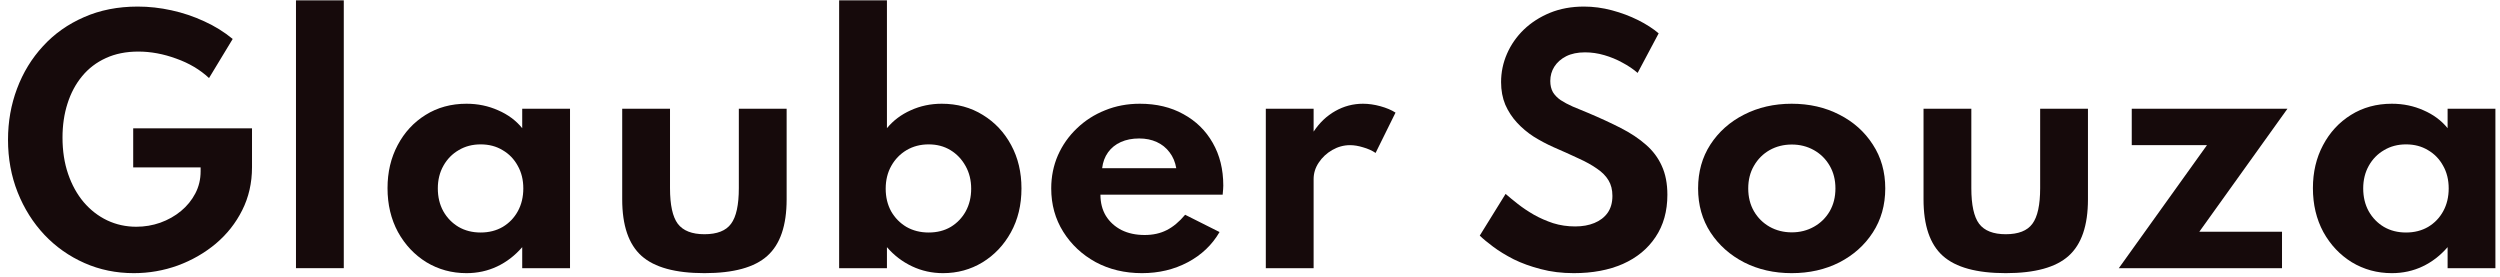 <svg width="289" height="32" viewBox="0 0 289 32" fill="none" xmlns="http://www.w3.org/2000/svg">
<path d="M15.47 31.576C13.43 31.576 11.528 31.186 9.764 30.406C8 29.626 6.458 28.54 5.138 27.148C3.818 25.744 2.786 24.106 2.042 22.234C1.298 20.362 0.926 18.334 0.926 16.15C0.926 14.062 1.274 12.094 1.97 10.246C2.666 8.386 3.668 6.748 4.976 5.332C6.284 3.904 7.862 2.788 9.71 1.984C11.558 1.168 13.628 0.76 15.92 0.76C17.216 0.76 18.518 0.904 19.826 1.192C21.146 1.48 22.412 1.906 23.624 2.47C24.836 3.022 25.928 3.7 26.9 4.504L24.164 9.022C23.12 8.05 21.854 7.3 20.366 6.772C18.89 6.232 17.432 5.962 15.992 5.962C14.576 5.962 13.322 6.214 12.23 6.718C11.15 7.21 10.238 7.906 9.494 8.806C8.75 9.706 8.186 10.762 7.802 11.974C7.418 13.174 7.226 14.482 7.226 15.898C7.226 17.446 7.442 18.85 7.874 20.11C8.306 21.37 8.906 22.456 9.674 23.368C10.454 24.28 11.36 24.982 12.392 25.474C13.436 25.966 14.558 26.212 15.758 26.212C16.718 26.212 17.642 26.056 18.53 25.744C19.43 25.42 20.228 24.97 20.924 24.394C21.62 23.818 22.172 23.14 22.58 22.36C22.988 21.58 23.192 20.728 23.192 19.804V19.354H15.398V14.836H29.132V19.336C29.132 21.148 28.754 22.804 27.998 24.304C27.254 25.792 26.234 27.082 24.938 28.174C23.642 29.254 22.178 30.094 20.546 30.694C18.914 31.282 17.222 31.576 15.47 31.576Z" fill="#160A0B"/>
<path d="M34.215 31V0.04H39.741V31H34.215Z" fill="#160A0B"/>
<path d="M53.925 31.576C52.233 31.576 50.691 31.156 49.298 30.316C47.919 29.464 46.821 28.3 46.005 26.824C45.2 25.336 44.798 23.644 44.798 21.748C44.798 19.9 45.188 18.244 45.968 16.78C46.748 15.304 47.822 14.14 49.191 13.288C50.571 12.424 52.148 11.992 53.925 11.992C55.233 11.992 56.45 12.244 57.578 12.748C58.718 13.24 59.648 13.93 60.368 14.818V12.568H65.894V31H60.368V28.57C59.529 29.542 58.562 30.286 57.471 30.802C56.379 31.318 55.197 31.576 53.925 31.576ZM55.562 26.878C56.523 26.878 57.374 26.662 58.118 26.23C58.862 25.786 59.444 25.18 59.864 24.412C60.285 23.644 60.495 22.768 60.495 21.784C60.495 20.788 60.279 19.912 59.846 19.156C59.426 18.388 58.844 17.788 58.1 17.356C57.368 16.912 56.523 16.69 55.562 16.69C54.614 16.69 53.769 16.912 53.025 17.356C52.281 17.788 51.693 18.388 51.261 19.156C50.828 19.924 50.612 20.8 50.612 21.784C50.612 22.768 50.822 23.644 51.242 24.412C51.675 25.18 52.263 25.786 53.007 26.23C53.751 26.662 54.602 26.878 55.562 26.878Z" fill="#160A0B"/>
<path d="M81.431 31.576C78.071 31.576 75.647 30.91 74.159 29.578C72.671 28.246 71.927 26.068 71.927 23.044V12.568H77.453V21.748C77.453 23.692 77.753 25.066 78.353 25.87C78.965 26.674 79.991 27.076 81.431 27.076C82.895 27.076 83.921 26.674 84.509 25.87C85.109 25.066 85.409 23.692 85.409 21.748V12.568H90.935V23.044C90.935 26.068 90.191 28.246 88.703 29.578C87.227 30.91 84.803 31.576 81.431 31.576Z" fill="#160A0B"/>
<path d="M109.01 31.576C107.738 31.576 106.544 31.312 105.428 30.784C104.312 30.256 103.346 29.518 102.53 28.57V31H97.004V0.04H102.53V14.818C103.262 13.93 104.18 13.24 105.284 12.748C106.388 12.244 107.582 11.992 108.866 11.992C110.642 11.992 112.226 12.424 113.618 13.288C115.01 14.14 116.102 15.304 116.894 16.78C117.686 18.244 118.082 19.912 118.082 21.784C118.082 23.692 117.674 25.384 116.858 26.86C116.042 28.336 114.944 29.494 113.564 30.334C112.196 31.162 110.678 31.576 109.01 31.576ZM107.354 26.878C108.326 26.878 109.178 26.662 109.91 26.23C110.642 25.786 111.218 25.186 111.638 24.43C112.058 23.662 112.268 22.792 112.268 21.82C112.268 20.836 112.052 19.96 111.62 19.192C111.188 18.412 110.606 17.8 109.874 17.356C109.142 16.912 108.302 16.69 107.354 16.69C106.406 16.69 105.554 16.912 104.798 17.356C104.054 17.8 103.466 18.406 103.034 19.174C102.602 19.942 102.386 20.824 102.386 21.82C102.386 22.792 102.596 23.662 103.016 24.43C103.448 25.186 104.036 25.786 104.78 26.23C105.536 26.662 106.394 26.878 107.354 26.878Z" fill="#160A0B"/>
<path d="M132.016 31.576C130.024 31.576 128.236 31.15 126.652 30.298C125.08 29.434 123.832 28.264 122.908 26.788C121.984 25.312 121.522 23.644 121.522 21.784C121.522 20.416 121.78 19.138 122.296 17.95C122.824 16.762 123.556 15.724 124.492 14.836C125.428 13.936 126.514 13.24 127.75 12.748C128.986 12.244 130.324 11.992 131.764 11.992C133.684 11.992 135.364 12.394 136.804 13.198C138.256 13.99 139.384 15.094 140.188 16.51C141.004 17.926 141.412 19.576 141.412 21.46C141.412 21.616 141.406 21.754 141.394 21.874C141.394 21.982 141.376 22.192 141.34 22.504H127.21C127.21 23.44 127.42 24.256 127.84 24.952C128.272 25.648 128.872 26.194 129.64 26.59C130.408 26.974 131.302 27.166 132.322 27.166C133.282 27.166 134.128 26.98 134.86 26.608C135.604 26.236 136.318 25.642 137.002 24.826L140.98 26.824C140.116 28.312 138.892 29.476 137.308 30.316C135.724 31.156 133.96 31.576 132.016 31.576ZM127.408 19.444H135.976C135.856 18.736 135.598 18.124 135.202 17.608C134.818 17.092 134.326 16.696 133.726 16.42C133.126 16.144 132.448 16.006 131.692 16.006C130.888 16.006 130.18 16.144 129.568 16.42C128.956 16.696 128.464 17.092 128.092 17.608C127.72 18.124 127.492 18.736 127.408 19.444Z" fill="#160A0B"/>
<path d="M146.328 31V12.568H151.854V15.214C152.538 14.182 153.372 13.39 154.356 12.838C155.352 12.274 156.42 11.992 157.56 11.992C158.208 11.992 158.88 12.088 159.576 12.28C160.272 12.472 160.854 12.718 161.322 13.018L159.018 17.68C158.61 17.404 158.13 17.188 157.578 17.032C157.038 16.864 156.534 16.78 156.066 16.78C155.346 16.78 154.662 16.966 154.014 17.338C153.366 17.71 152.844 18.196 152.448 18.796C152.052 19.384 151.854 20.02 151.854 20.704V31H146.328Z" fill="#160A0B"/>
<path d="M181.931 31.576C180.551 31.576 179.279 31.42 178.115 31.108C176.951 30.808 175.907 30.43 174.983 29.974C174.071 29.506 173.285 29.026 172.625 28.534C171.965 28.042 171.443 27.61 171.059 27.238L174.047 22.414C174.443 22.762 174.917 23.152 175.469 23.584C176.021 24.016 176.639 24.43 177.323 24.826C178.007 25.21 178.745 25.534 179.537 25.798C180.341 26.05 181.193 26.176 182.093 26.176C182.933 26.176 183.671 26.044 184.307 25.78C184.955 25.516 185.465 25.126 185.837 24.61C186.209 24.082 186.395 23.428 186.395 22.648C186.395 21.94 186.245 21.34 185.945 20.848C185.645 20.344 185.201 19.894 184.613 19.498C184.037 19.09 183.323 18.694 182.471 18.31C181.631 17.914 180.671 17.482 179.591 17.014C178.787 16.654 178.019 16.246 177.287 15.79C176.567 15.322 175.925 14.782 175.361 14.17C174.797 13.558 174.347 12.868 174.011 12.1C173.687 11.32 173.525 10.45 173.525 9.49C173.525 8.35 173.753 7.258 174.209 6.214C174.665 5.17 175.313 4.24 176.153 3.424C177.005 2.608 178.013 1.96 179.177 1.48C180.353 1 181.661 0.76 183.101 0.76C184.181 0.76 185.261 0.904 186.341 1.192C187.421 1.48 188.429 1.858 189.365 2.326C190.301 2.794 191.093 3.304 191.741 3.856L189.311 8.428C188.795 7.984 188.207 7.588 187.547 7.24C186.899 6.88 186.203 6.592 185.459 6.376C184.727 6.16 183.983 6.052 183.227 6.052C182.375 6.052 181.649 6.202 181.049 6.502C180.461 6.802 180.005 7.204 179.681 7.708C179.369 8.2 179.213 8.752 179.213 9.364C179.213 9.868 179.315 10.3 179.519 10.66C179.735 11.008 180.035 11.314 180.419 11.578C180.803 11.83 181.265 12.076 181.805 12.316C182.345 12.544 182.939 12.79 183.587 13.054C184.979 13.642 186.239 14.224 187.367 14.8C188.495 15.376 189.461 16.018 190.265 16.726C191.069 17.422 191.681 18.238 192.101 19.174C192.533 20.11 192.749 21.226 192.749 22.522C192.749 24.418 192.293 26.044 191.381 27.4C190.481 28.756 189.221 29.794 187.601 30.514C185.981 31.222 184.091 31.576 181.931 31.576Z" fill="#160A0B"/>
<path d="M207.118 31.576C205.09 31.576 203.26 31.162 201.628 30.334C199.996 29.494 198.7 28.342 197.74 26.878C196.78 25.402 196.3 23.704 196.3 21.784C196.3 19.864 196.774 18.172 197.722 16.708C198.682 15.232 199.978 14.08 201.61 13.252C203.254 12.412 205.09 11.992 207.118 11.992C209.158 11.992 210.994 12.412 212.626 13.252C214.258 14.08 215.548 15.232 216.496 16.708C217.456 18.172 217.936 19.864 217.936 21.784C217.936 23.704 217.456 25.402 216.496 26.878C215.548 28.342 214.258 29.494 212.626 30.334C210.994 31.162 209.158 31.576 207.118 31.576ZM207.136 26.86C208.072 26.86 208.924 26.644 209.692 26.212C210.46 25.78 211.066 25.186 211.51 24.43C211.954 23.662 212.176 22.78 212.176 21.784C212.176 20.788 211.954 19.912 211.51 19.156C211.066 18.388 210.46 17.788 209.692 17.356C208.924 16.924 208.072 16.708 207.136 16.708C206.188 16.708 205.33 16.924 204.562 17.356C203.806 17.788 203.206 18.388 202.762 19.156C202.318 19.912 202.096 20.788 202.096 21.784C202.096 22.78 202.318 23.662 202.762 24.43C203.206 25.186 203.806 25.78 204.562 26.212C205.33 26.644 206.188 26.86 207.136 26.86Z" fill="#160A0B"/>
<path d="M231.864 31.576C228.504 31.576 226.08 30.91 224.592 29.578C223.104 28.246 222.36 26.068 222.36 23.044V12.568H227.886V21.748C227.886 23.692 228.186 25.066 228.786 25.87C229.398 26.674 230.424 27.076 231.864 27.076C233.328 27.076 234.354 26.674 234.942 25.87C235.542 25.066 235.842 23.692 235.842 21.748V12.568H241.368V23.044C241.368 26.068 240.624 28.246 239.136 29.578C237.66 30.91 235.236 31.576 231.864 31.576Z" fill="#160A0B"/>
<path d="M244.936 31L255.124 16.78H246.43V12.568H264.43L254.242 26.788H263.8V31H244.936Z" fill="#160A0B"/>
<path d="M276.499 31.576C274.807 31.576 273.265 31.156 271.873 30.316C270.493 29.464 269.395 28.3 268.579 26.824C267.775 25.336 267.373 23.644 267.373 21.748C267.373 19.9 267.763 18.244 268.543 16.78C269.323 15.304 270.397 14.14 271.765 13.288C273.145 12.424 274.723 11.992 276.499 11.992C277.807 11.992 279.025 12.244 280.153 12.748C281.293 13.24 282.223 13.93 282.943 14.818V12.568H288.469V31H282.943V28.57C282.103 29.542 281.137 30.286 280.045 30.802C278.953 31.318 277.771 31.576 276.499 31.576ZM278.137 26.878C279.097 26.878 279.949 26.662 280.693 26.23C281.437 25.786 282.019 25.18 282.439 24.412C282.859 23.644 283.069 22.768 283.069 21.784C283.069 20.788 282.853 19.912 282.421 19.156C282.001 18.388 281.419 17.788 280.675 17.356C279.943 16.912 279.097 16.69 278.137 16.69C277.189 16.69 276.343 16.912 275.599 17.356C274.855 17.788 274.267 18.388 273.835 19.156C273.403 19.924 273.187 20.8 273.187 21.784C273.187 22.768 273.397 23.644 273.817 24.412C274.249 25.18 274.837 25.786 275.581 26.23C276.325 26.662 277.177 26.878 278.137 26.878Z" fill="#160A0B"/>
</svg>
